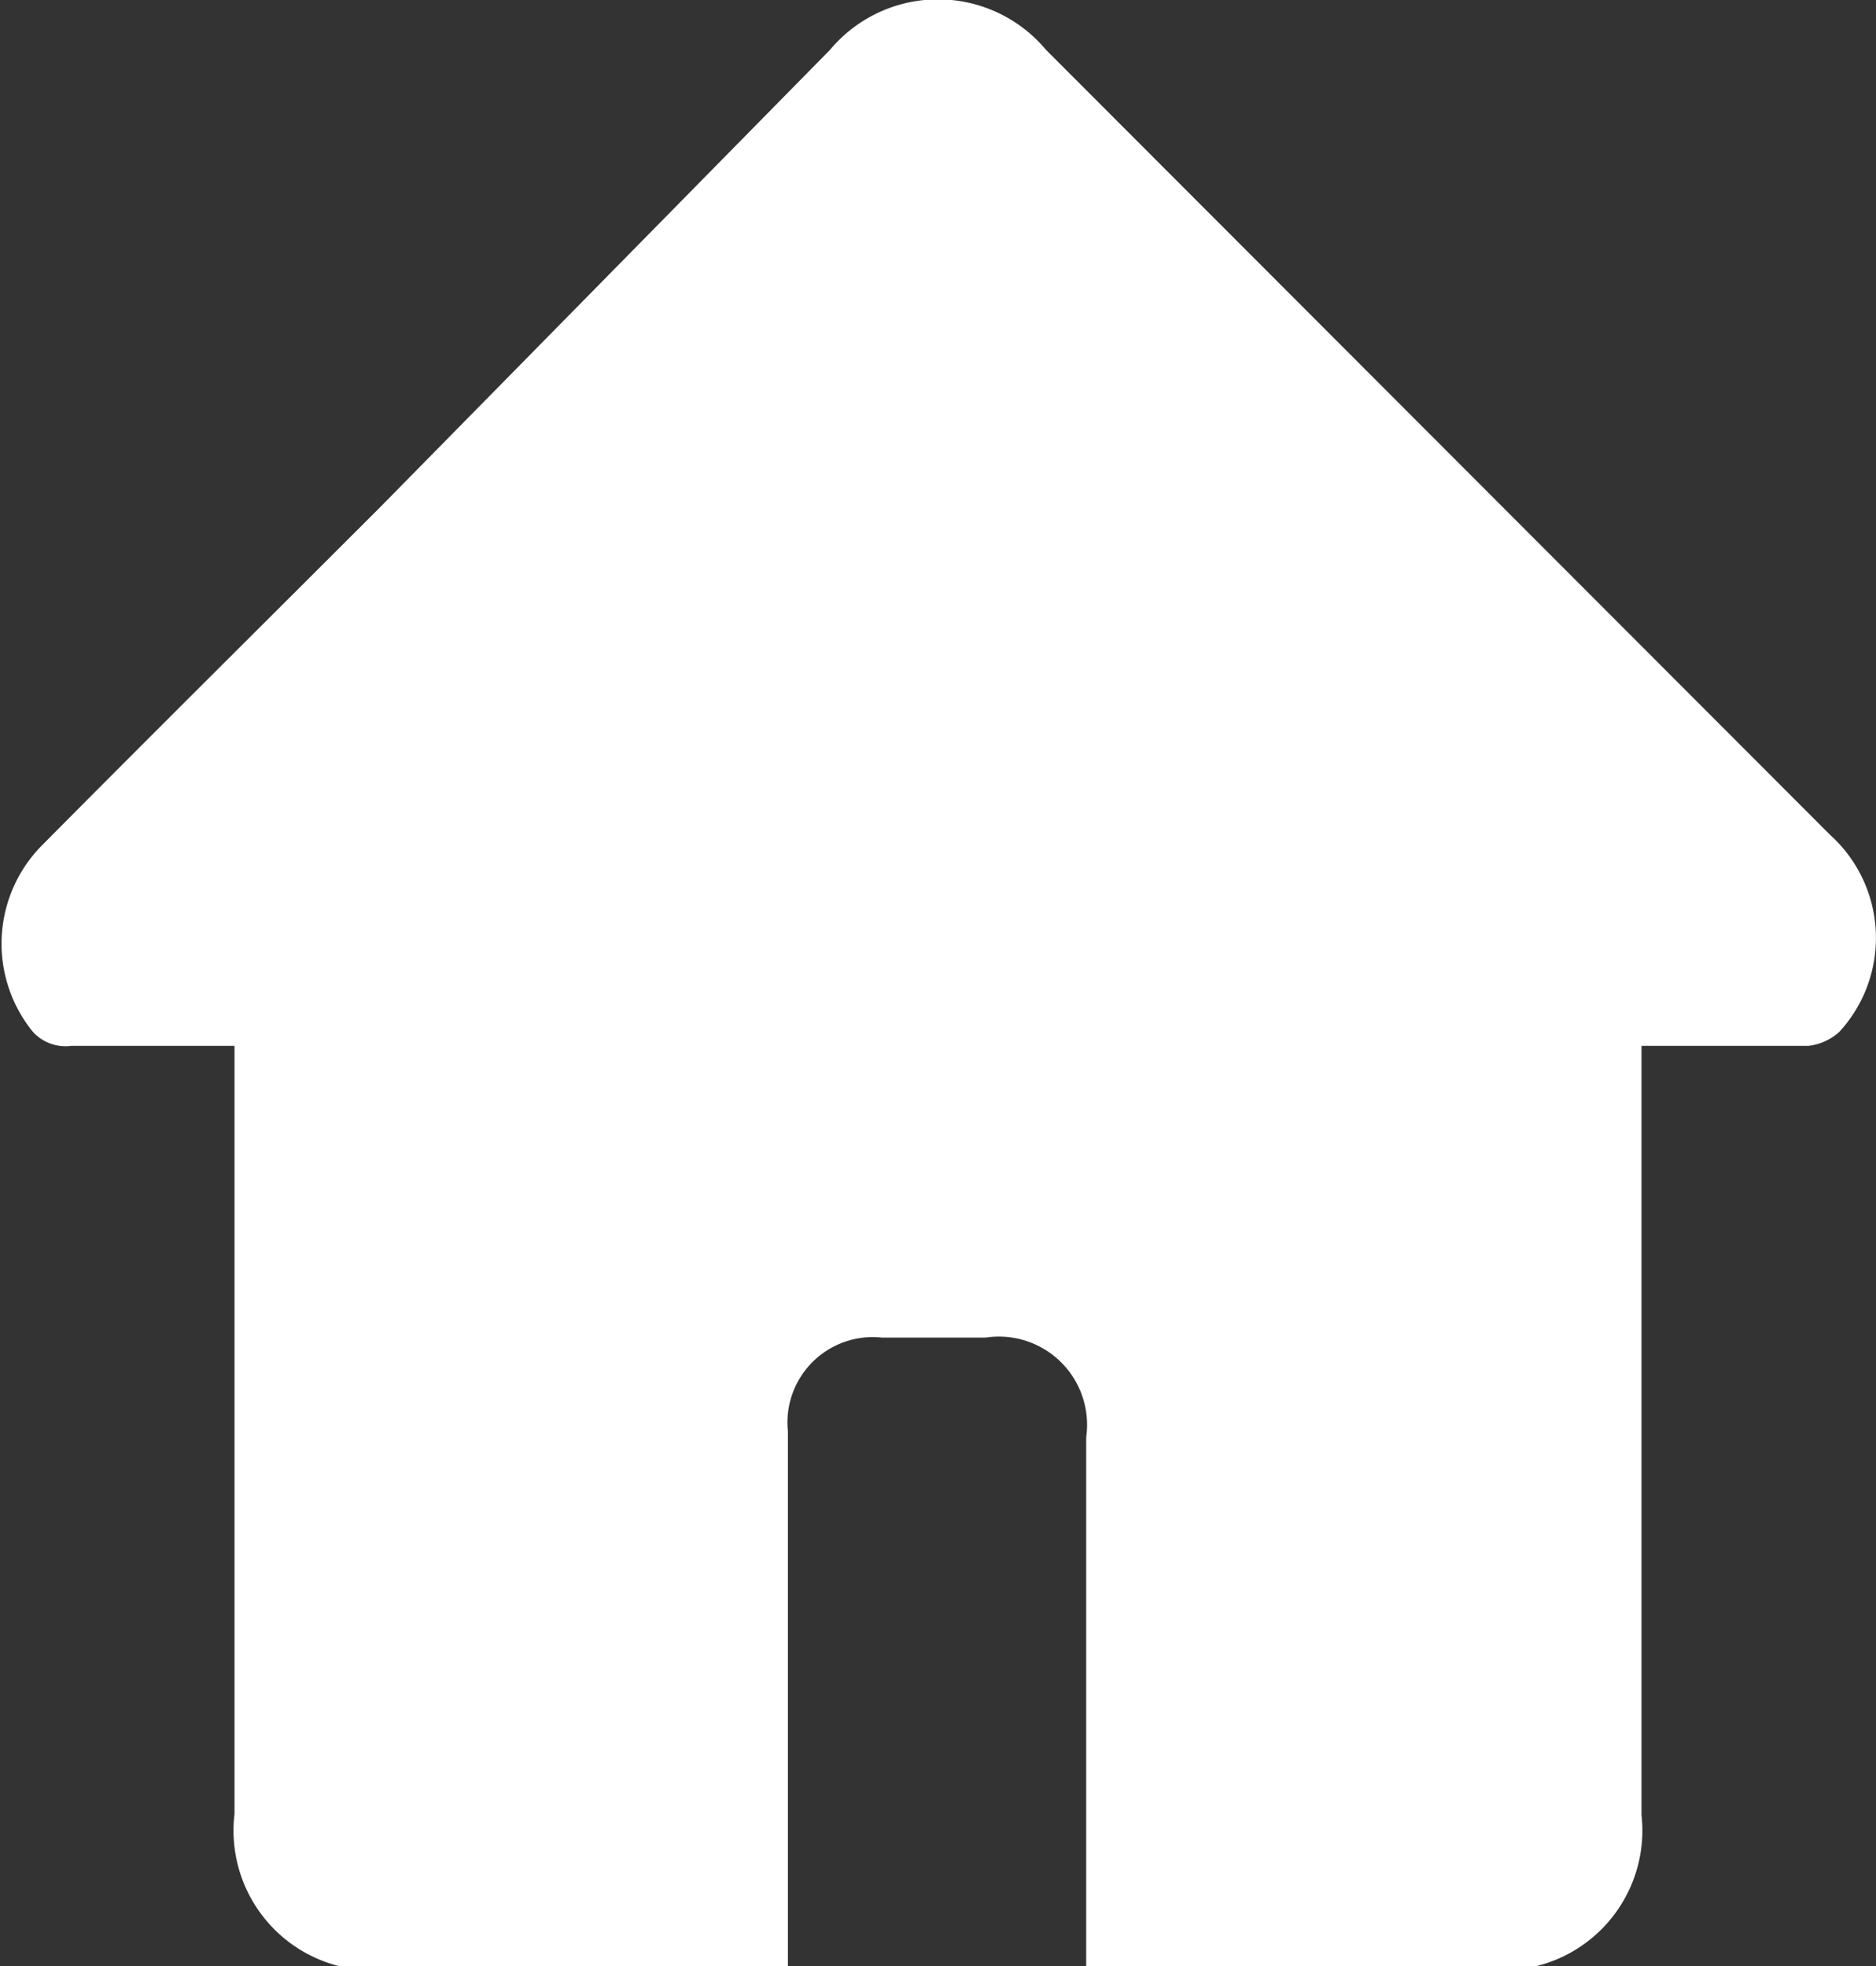 <svg id="Layer_1" data-name="Layer 1" xmlns="http://www.w3.org/2000/svg" width="20" height="20.96" viewBox="0 0 20 20.96"><rect x="0" y="0" width="20" height="20.96" fill="#333333" stroke="none"/><defs><style>.cls-1{fill:#fff;}</style></defs><title>home</title><path class="cls-1" d="M8.42,21H4.12A1.49,1.49,0,0,1,2.5,19.34V11.15c-.6,0-1.17,0-1.74,0A.47.47,0,0,1,.35,11a1.49,1.49,0,0,1,.11-2c1.2-1.21,2.41-2.41,3.61-3.61L8.85.53a1.5,1.5,0,0,1,2.3,0L19.51,8.9a1.48,1.48,0,0,1,.1,2.1.59.59,0,0,1-.33.15H17.5v8.2A1.49,1.49,0,0,1,15.89,21H11.58V15.32a.94.94,0,0,0-1.07-1.06H9.4a.91.91,0,0,0-1,1V21Z"/></svg>